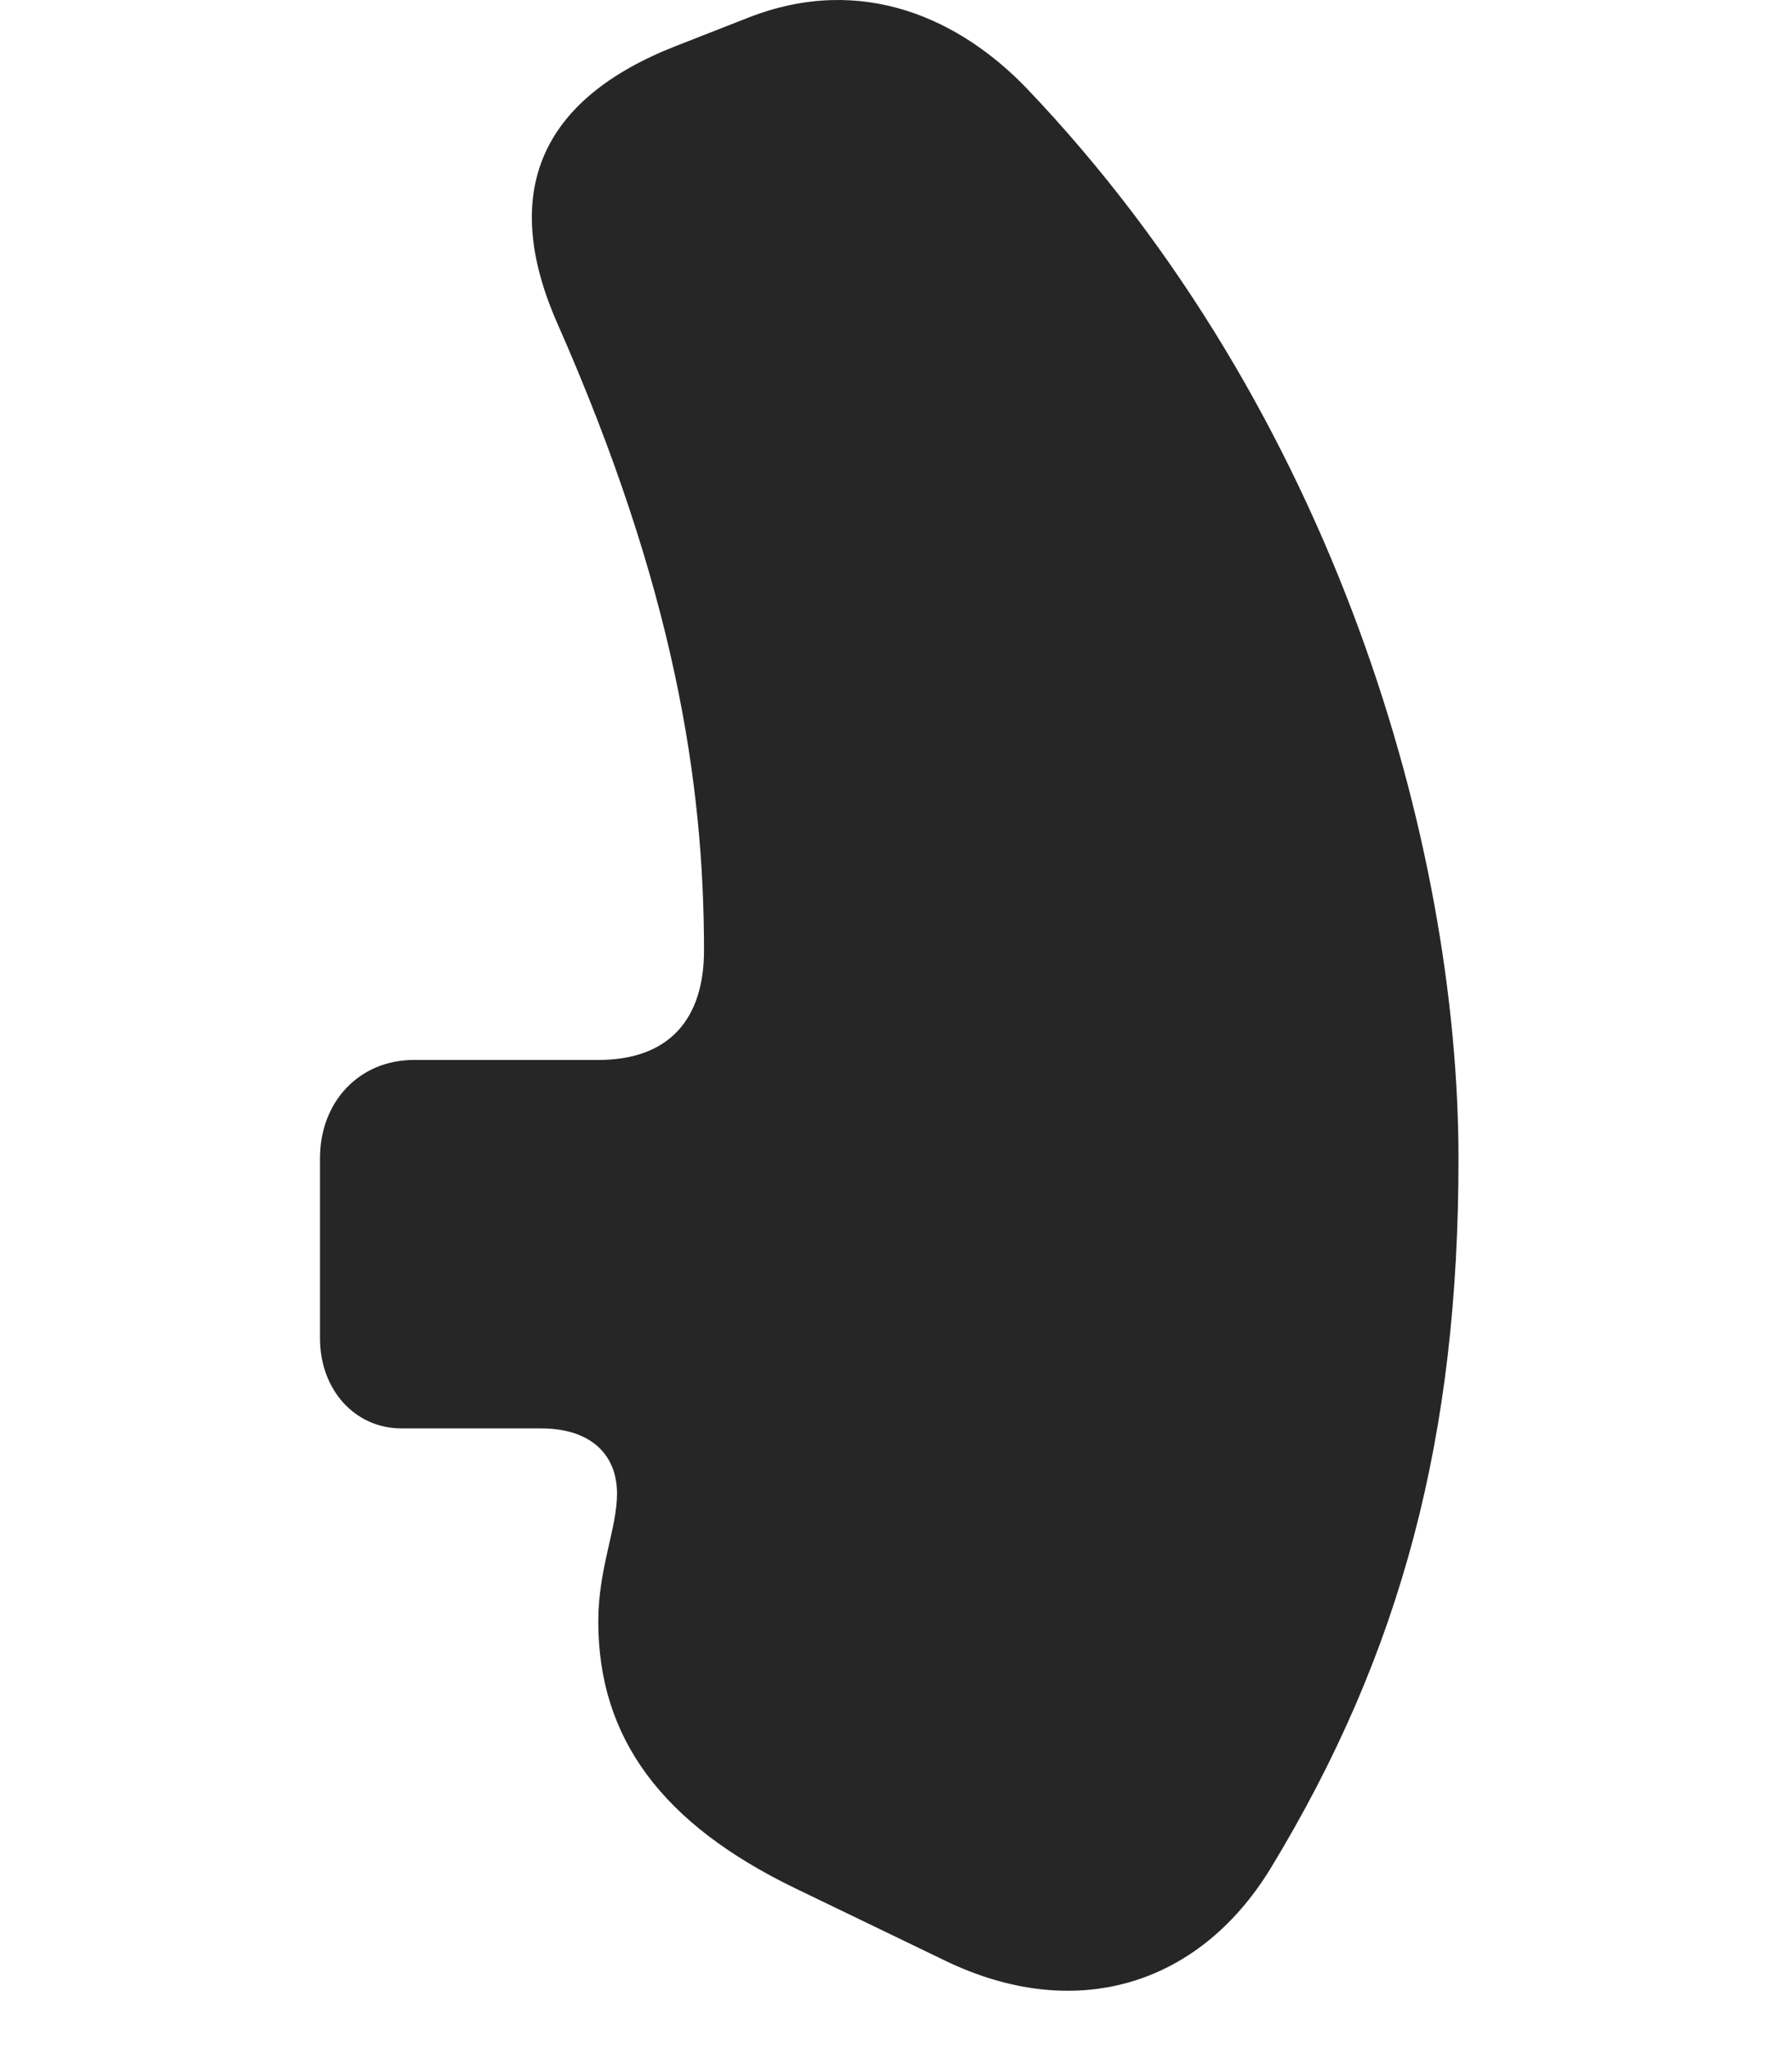 <svg width="28" height="32" viewBox="0 0 28 32" fill="none" xmlns="http://www.w3.org/2000/svg">
<path d="M22.789 18.1C22.789 13.213 20.867 6.44 16.051 1.389C15.02 0.311 13.484 -0.427 11.691 0.276L10.555 0.721C8.434 1.553 7.824 3.006 8.691 5.01C10.543 9.194 11 12.229 11 14.842C11 15.909 10.461 16.553 9.348 16.553H6.465C5.621 16.553 5 17.198 5 18.088V20.901C5 21.698 5.539 22.307 6.277 22.307H8.457C9.207 22.307 9.641 22.694 9.641 23.327C9.641 23.866 9.348 24.499 9.348 25.319C9.348 27.147 10.344 28.483 12.43 29.491L14.762 30.616C16.766 31.588 18.711 31.038 19.848 29.186C21.91 25.799 22.789 22.413 22.789 18.1Z" fill="black" fill-opacity="0.85"/>
</svg>
